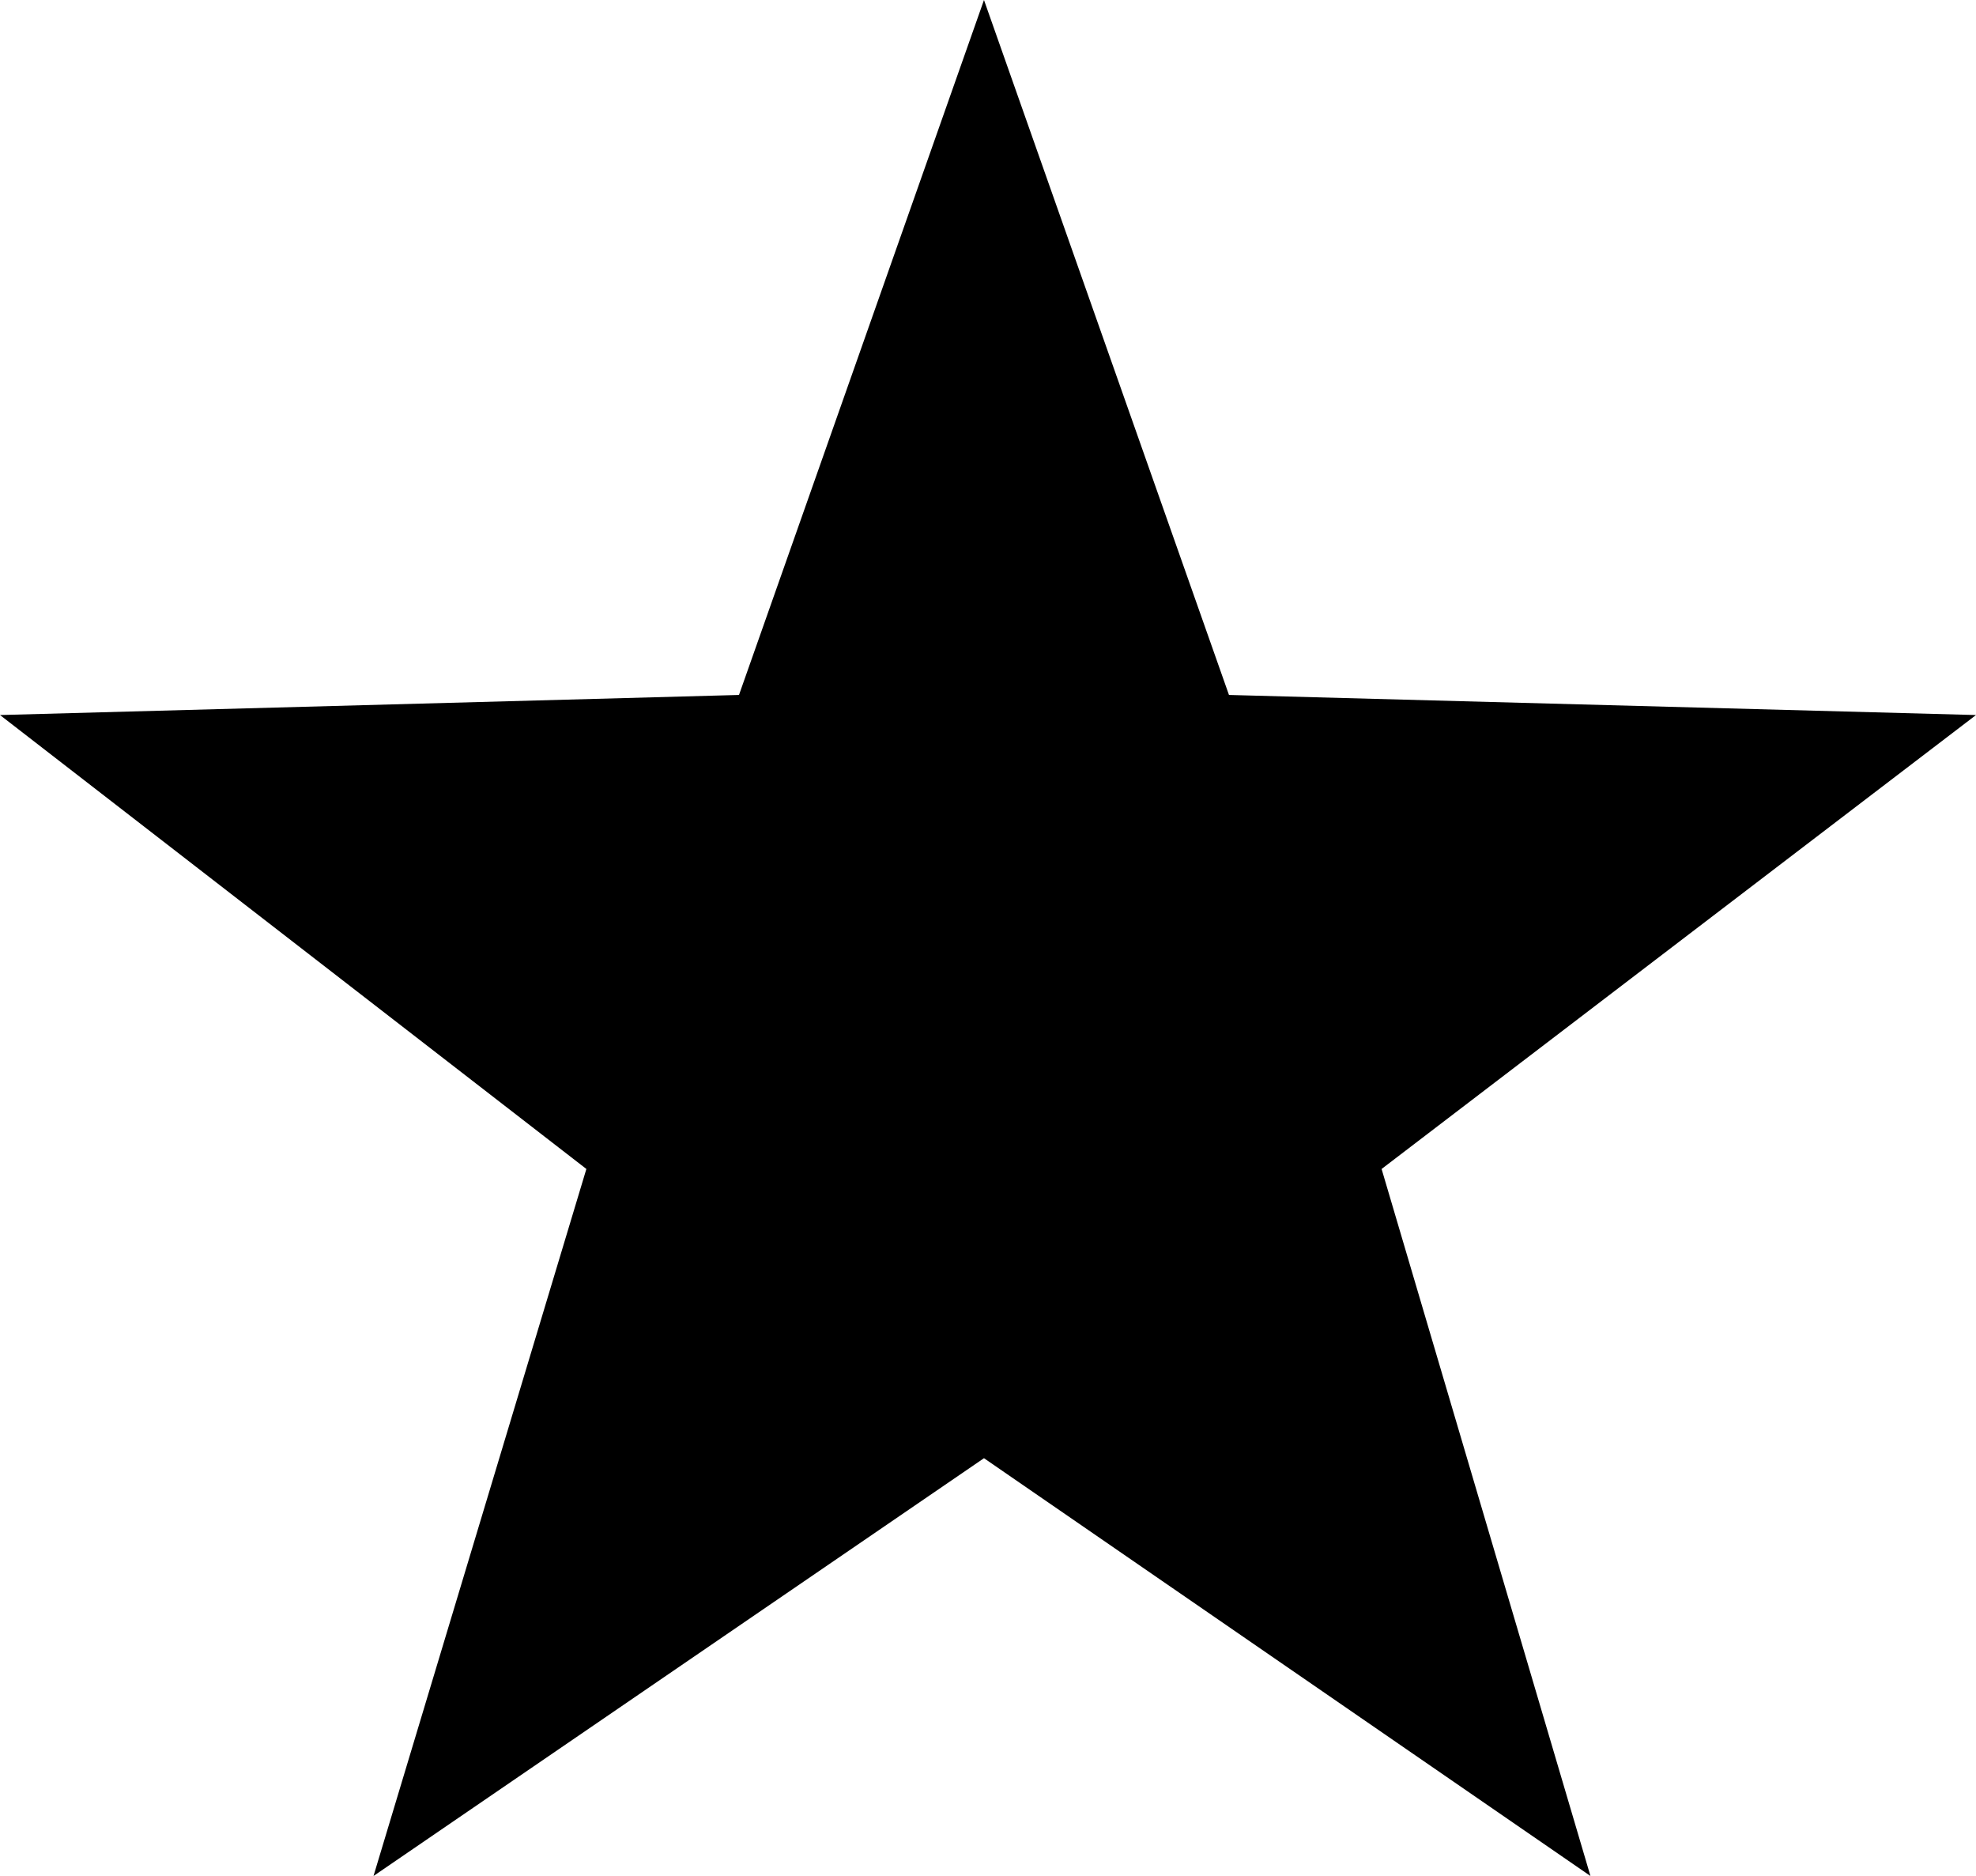 <?xml version="1.0" encoding="UTF-8" standalone="no"?>
<svg xmlns:xlink="http://www.w3.org/1999/xlink" height="23.35px" width="24.6px" xmlns="http://www.w3.org/2000/svg">
  <g transform="matrix(1.0, 0.0, 0.0, 1.0, -387.6, -212.75)">
    <path d="M399.85 212.75 L402.9 221.4 412.2 221.65 404.8 227.3 407.4 236.1 399.85 230.9 392.25 236.1 394.9 227.3 387.6 221.65 396.8 221.4 399.85 212.75" fill="#000000" fill-rule="evenodd" stroke="none"/>
  </g>
</svg>

